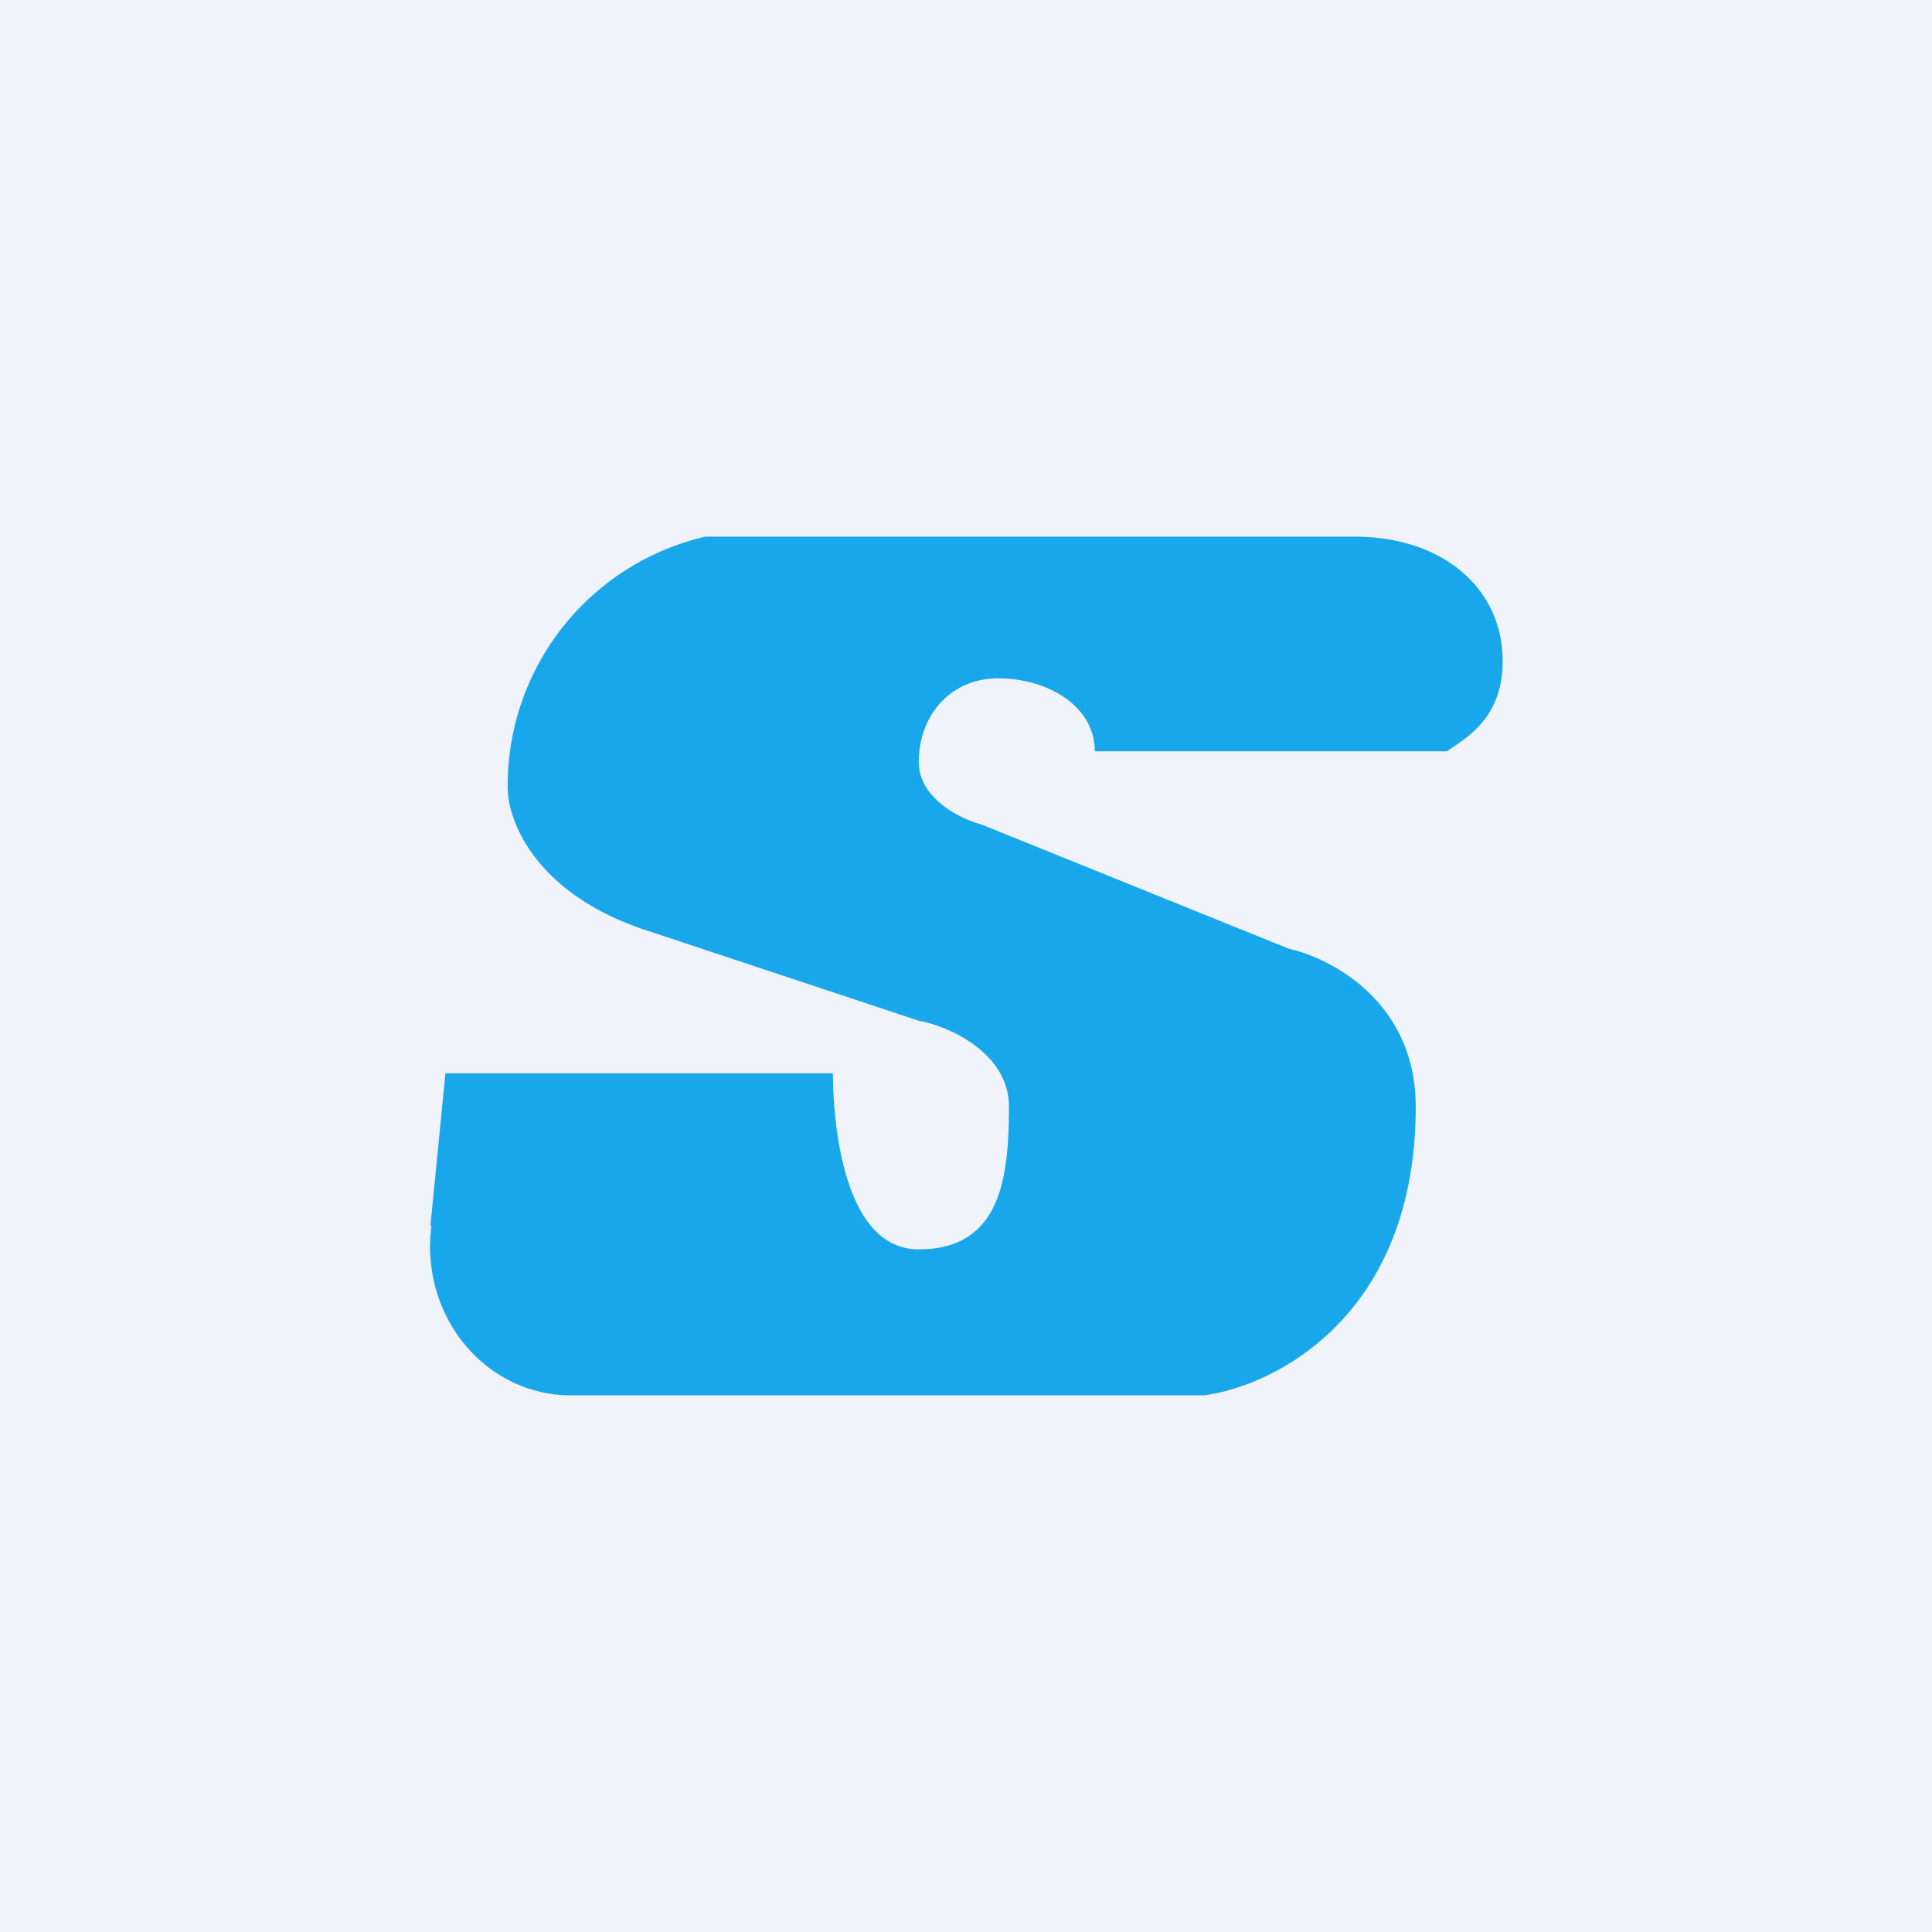 <!-- by TradingView --><svg width="18" height="18" viewBox="0 0 18 18" xmlns="http://www.w3.org/2000/svg"><path fill="#F0F3FA" d="M0 0h18v18H0z"/><path opacity=".9" d="M4.01 11.42 4.15 10h3.61c0 .23.03 1.64.8 1.64s.84-.68.84-1.33c0-.5-.56-.75-.84-.8l-2.5-.83c-1.08-.34-1.34-1.05-1.33-1.36A2.38 2.38 0 0 1 6.57 5h6.05c.82 0 1.38.48 1.38 1.16 0 .54-.35.72-.52.84H10.2c0-.43-.45-.68-.9-.68-.44 0-.74.34-.74.78 0 .34.39.53.58.58l2.87 1.16c.4.09 1.18.5 1.18 1.47 0 1.95-1.31 2.6-1.97 2.69h-5.9c-.8 0-1.41-.74-1.3-1.58Z" fill="#009FE8"/></svg>